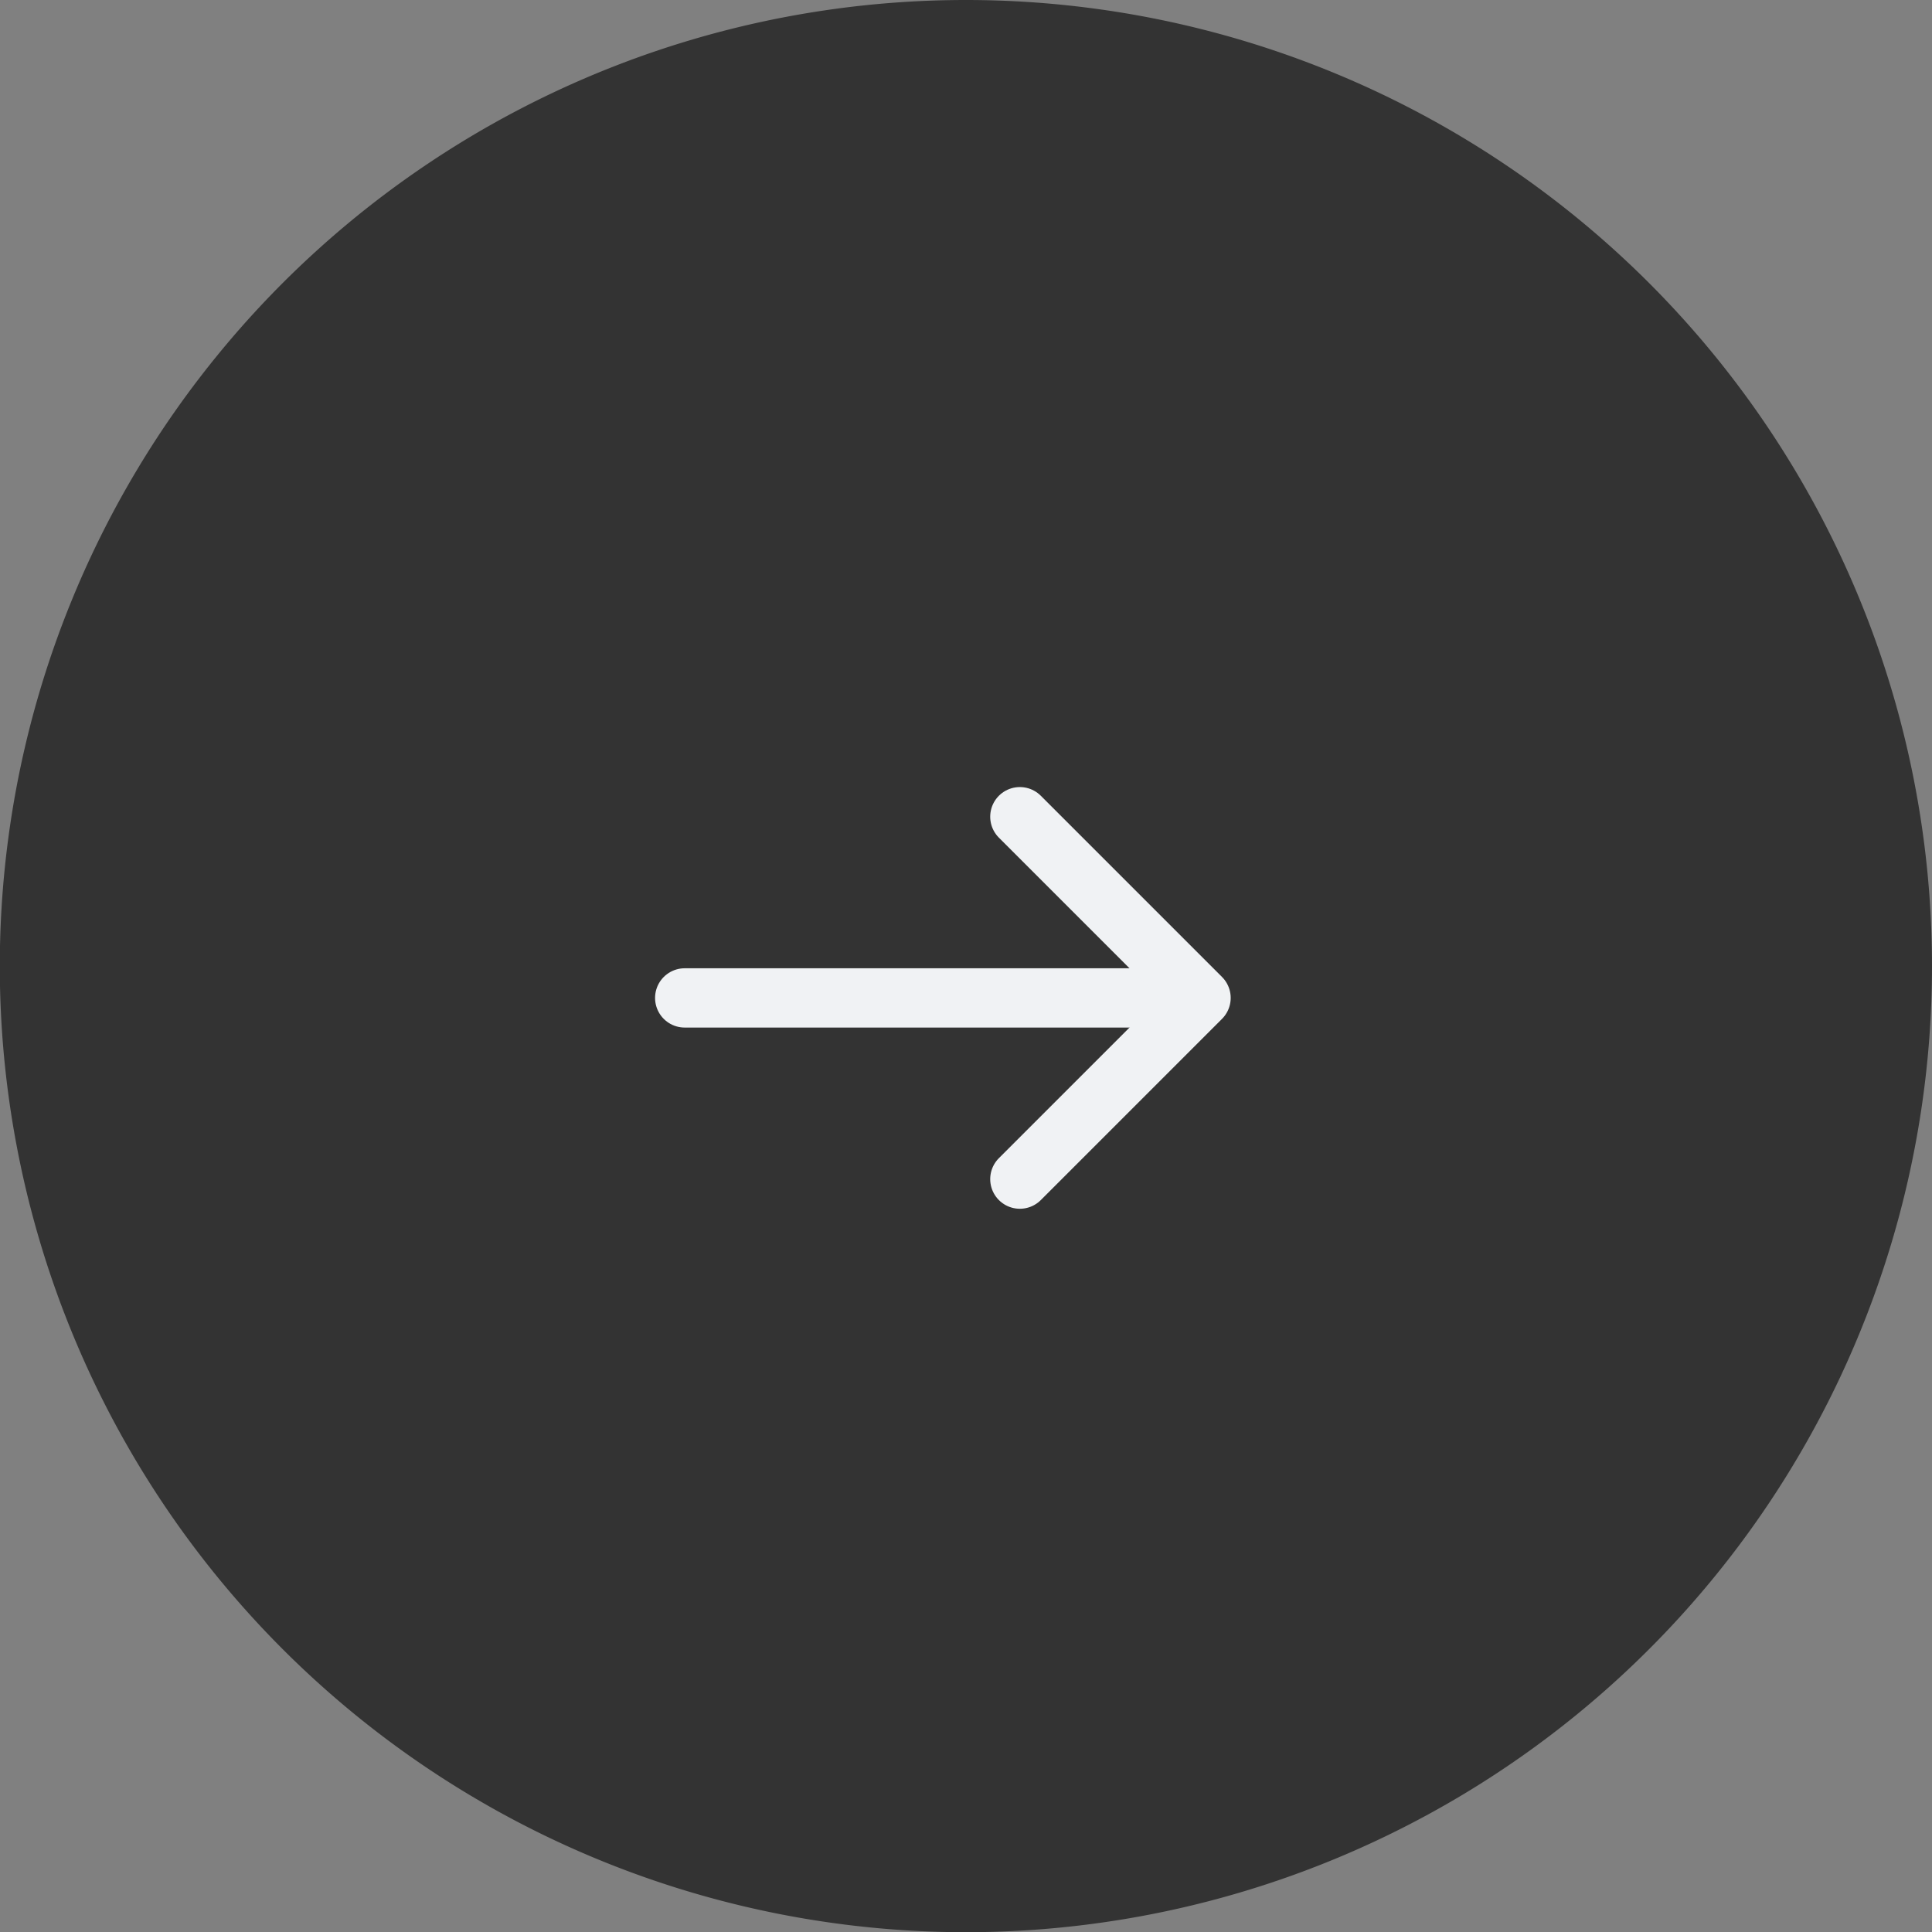 <svg xmlns="http://www.w3.org/2000/svg" viewBox="0 0 97.77 97.77"><rect x="0" y="0" width="97.77" height="97.77" fill="#808080" stroke="none"/><defs><style>.cls-1{fill:#333;}.cls-2{fill:none;stroke:#f0f2f4;stroke-linecap:round;stroke-linejoin:round;stroke-width:3px;}</style></defs><title>Icon - forward activ</title><g id="Ebene_1" data-name="Ebene 1"><path class="cls-1" d="M97.77,48.88A48.89,48.89,0,1,1,48.88,0,48.89,48.89,0,0,1,97.77,48.88"/><line class="cls-2" x1="34.65" y1="50.5" x2="58.87" y2="50.5"/><polyline class="cls-2" points="51.61 41.33 60.78 50.5 51.61 59.67"/></g></svg>